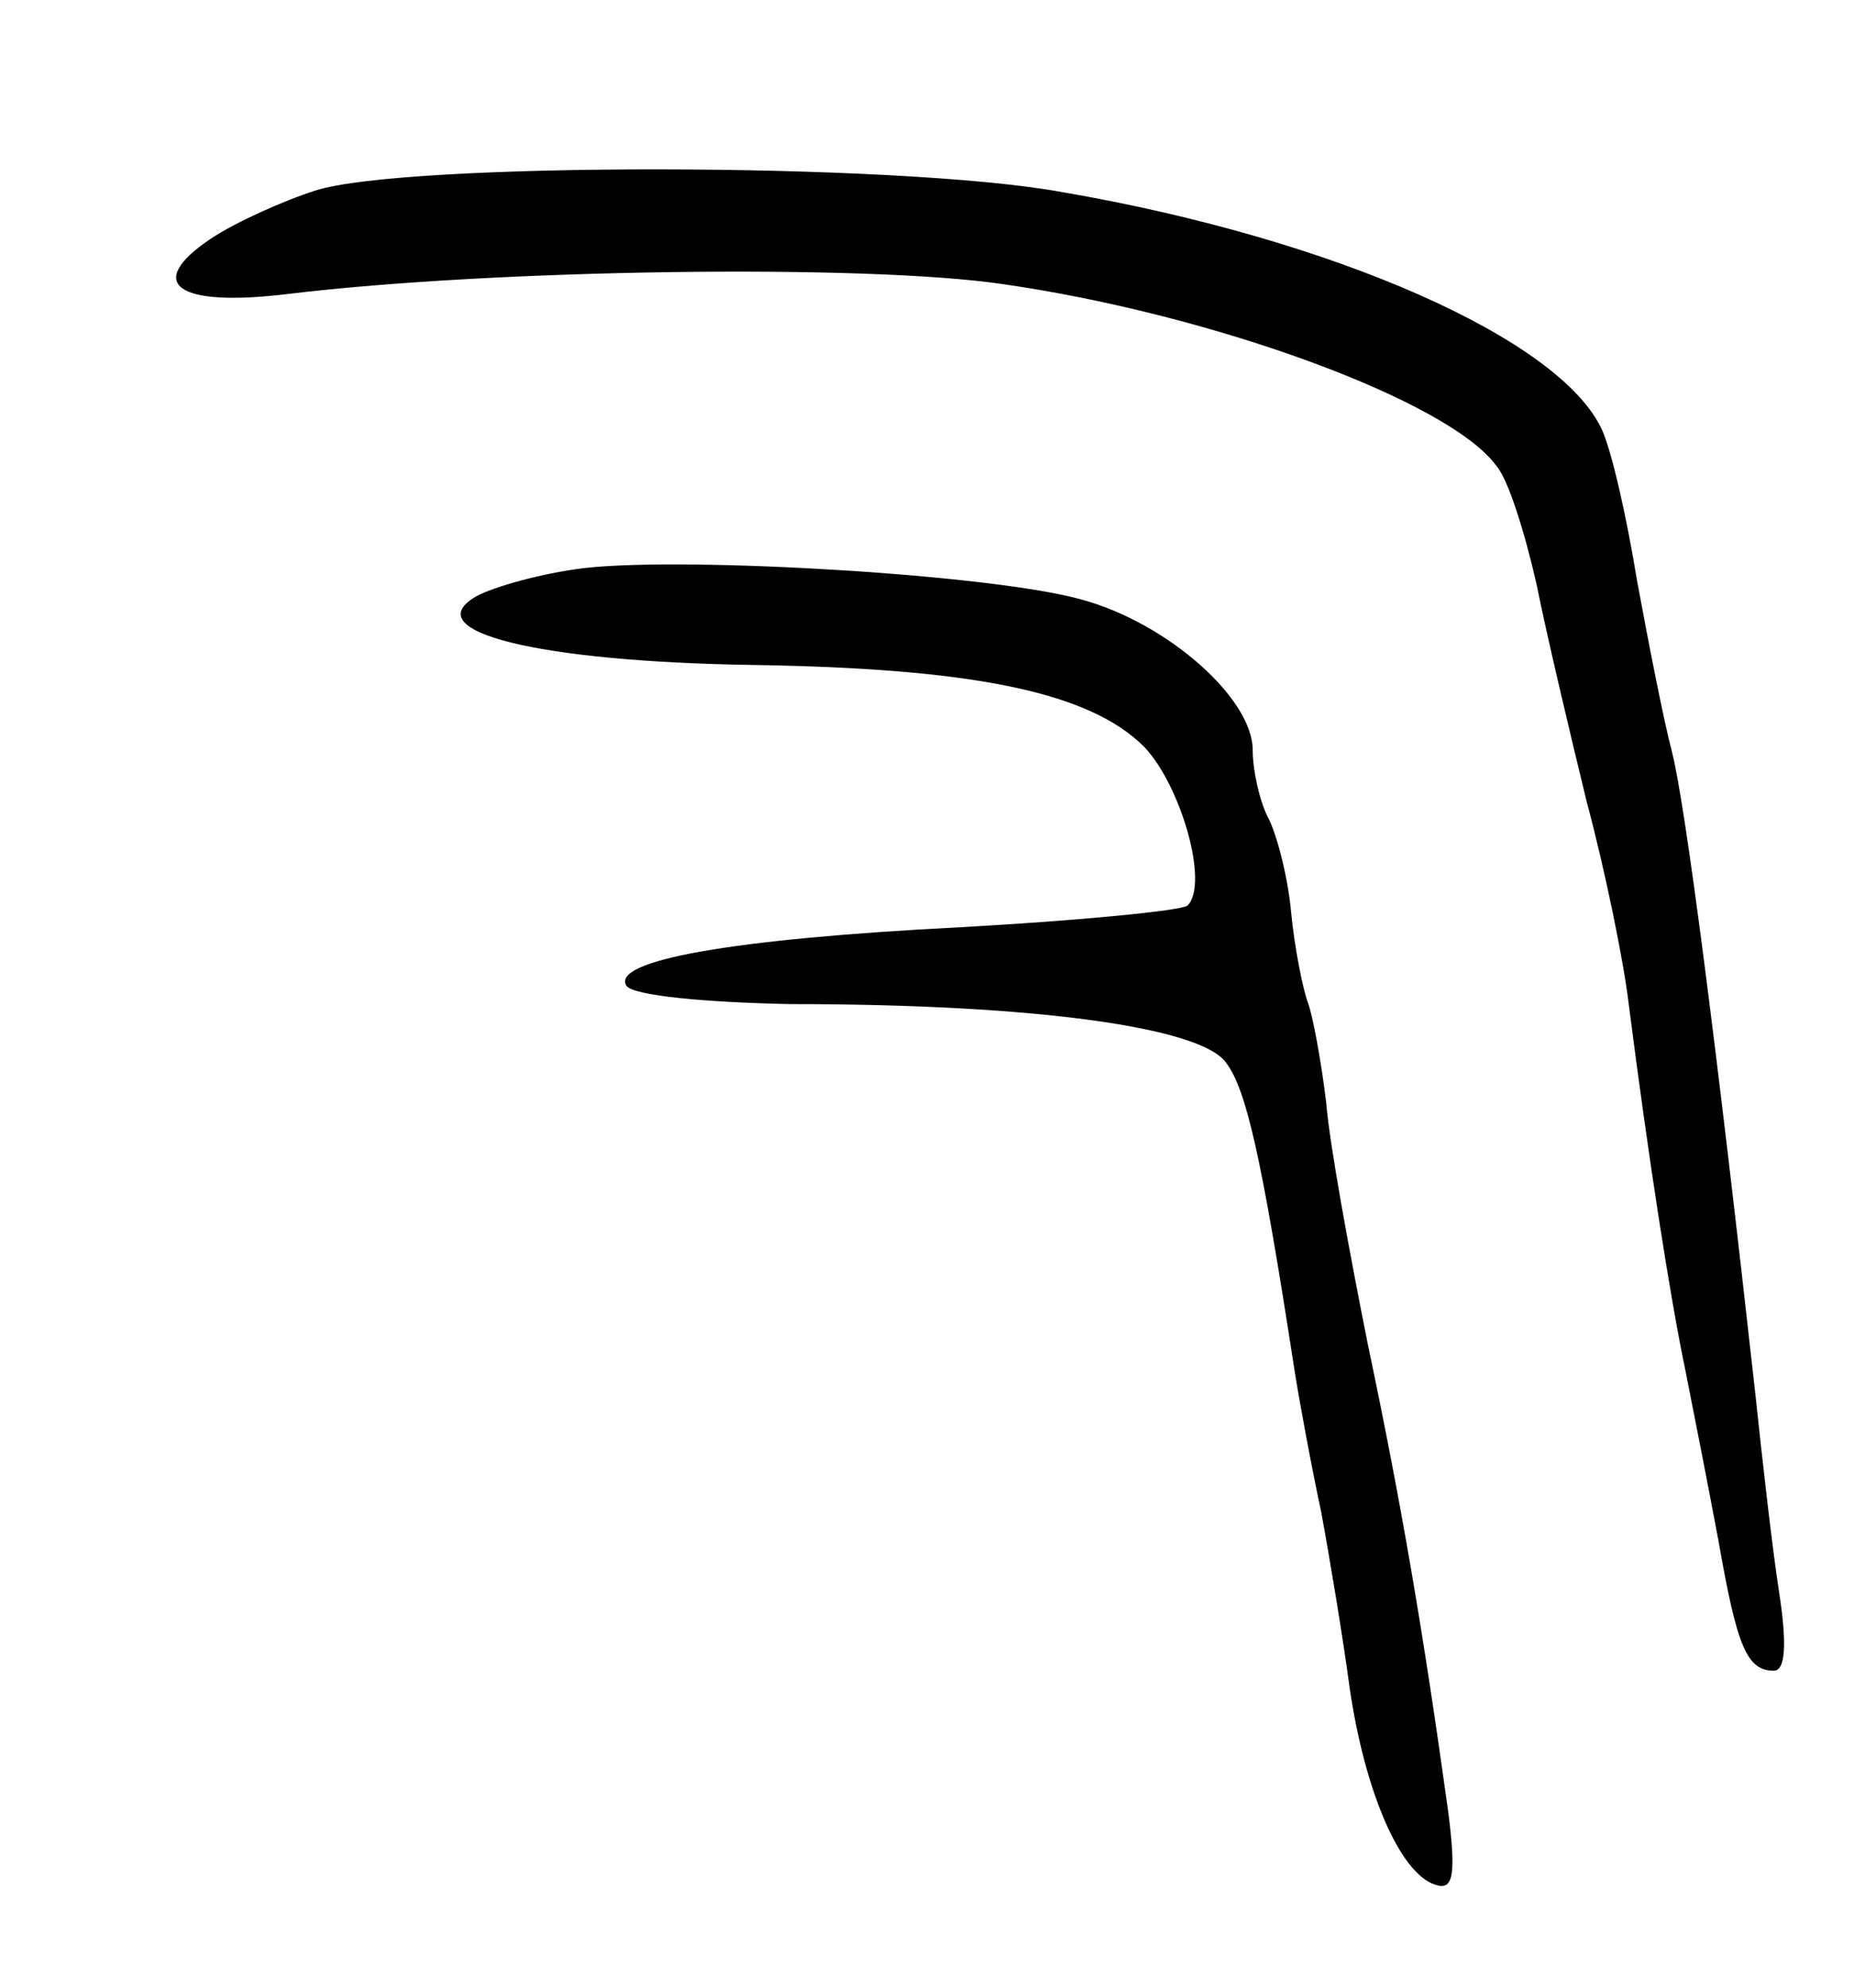 <svg version="1.0" xmlns="http://www.w3.org/2000/svg"
 width="111pt" height="119pt" viewBox="0 0 111 119"
 preserveAspectRatio="xMidYMid meet">
<g transform="translate(0,119) scale(0.1,-0.1)"
fill="#000000" stroke="none">
<path d="M189 1076 c-19 -6 -48 -19 -63 -29 -40 -27 -20 -41 46 -33 124 15
346 18 428 6 126 -18 268 -70 296 -109 7 -8 17 -40 24 -71 6 -30 20 -89 30
-130 11 -41 22 -95 25 -120 12 -94 25 -177 34 -220 5 -25 14 -71 20 -103 11
-63 17 -77 33 -77 7 0 8 16 3 48 -4 26 -10 79 -14 117 -23 207 -42 354 -50
385 -5 19 -14 65 -21 103 -6 37 -15 77 -21 90 -25 54 -160 114 -323 142 -98
18 -394 18 -447 1z"/>
<path d="M350 850 c-25 -3 -54 -11 -65 -17 -36 -21 37 -39 165 -41 132 -2 202
-16 235 -49 22 -23 39 -82 26 -95 -3 -3 -64 -9 -136 -13 -138 -7 -209 -20
-200 -35 4 -6 48 -10 98 -11 148 0 246 -14 261 -35 12 -16 21 -54 41 -184 3
-19 10 -57 16 -85 5 -27 13 -75 17 -105 9 -62 30 -111 51 -118 11 -4 13 5 8
44 -15 108 -28 184 -48 279 -11 55 -23 120 -25 145 -3 25 -8 52 -11 60 -3 8
-8 33 -10 54 -2 22 -9 48 -14 57 -5 10 -9 28 -9 40 0 31 -51 76 -102 90 -52
15 -236 26 -298 19z"/>
</g>
</svg>
